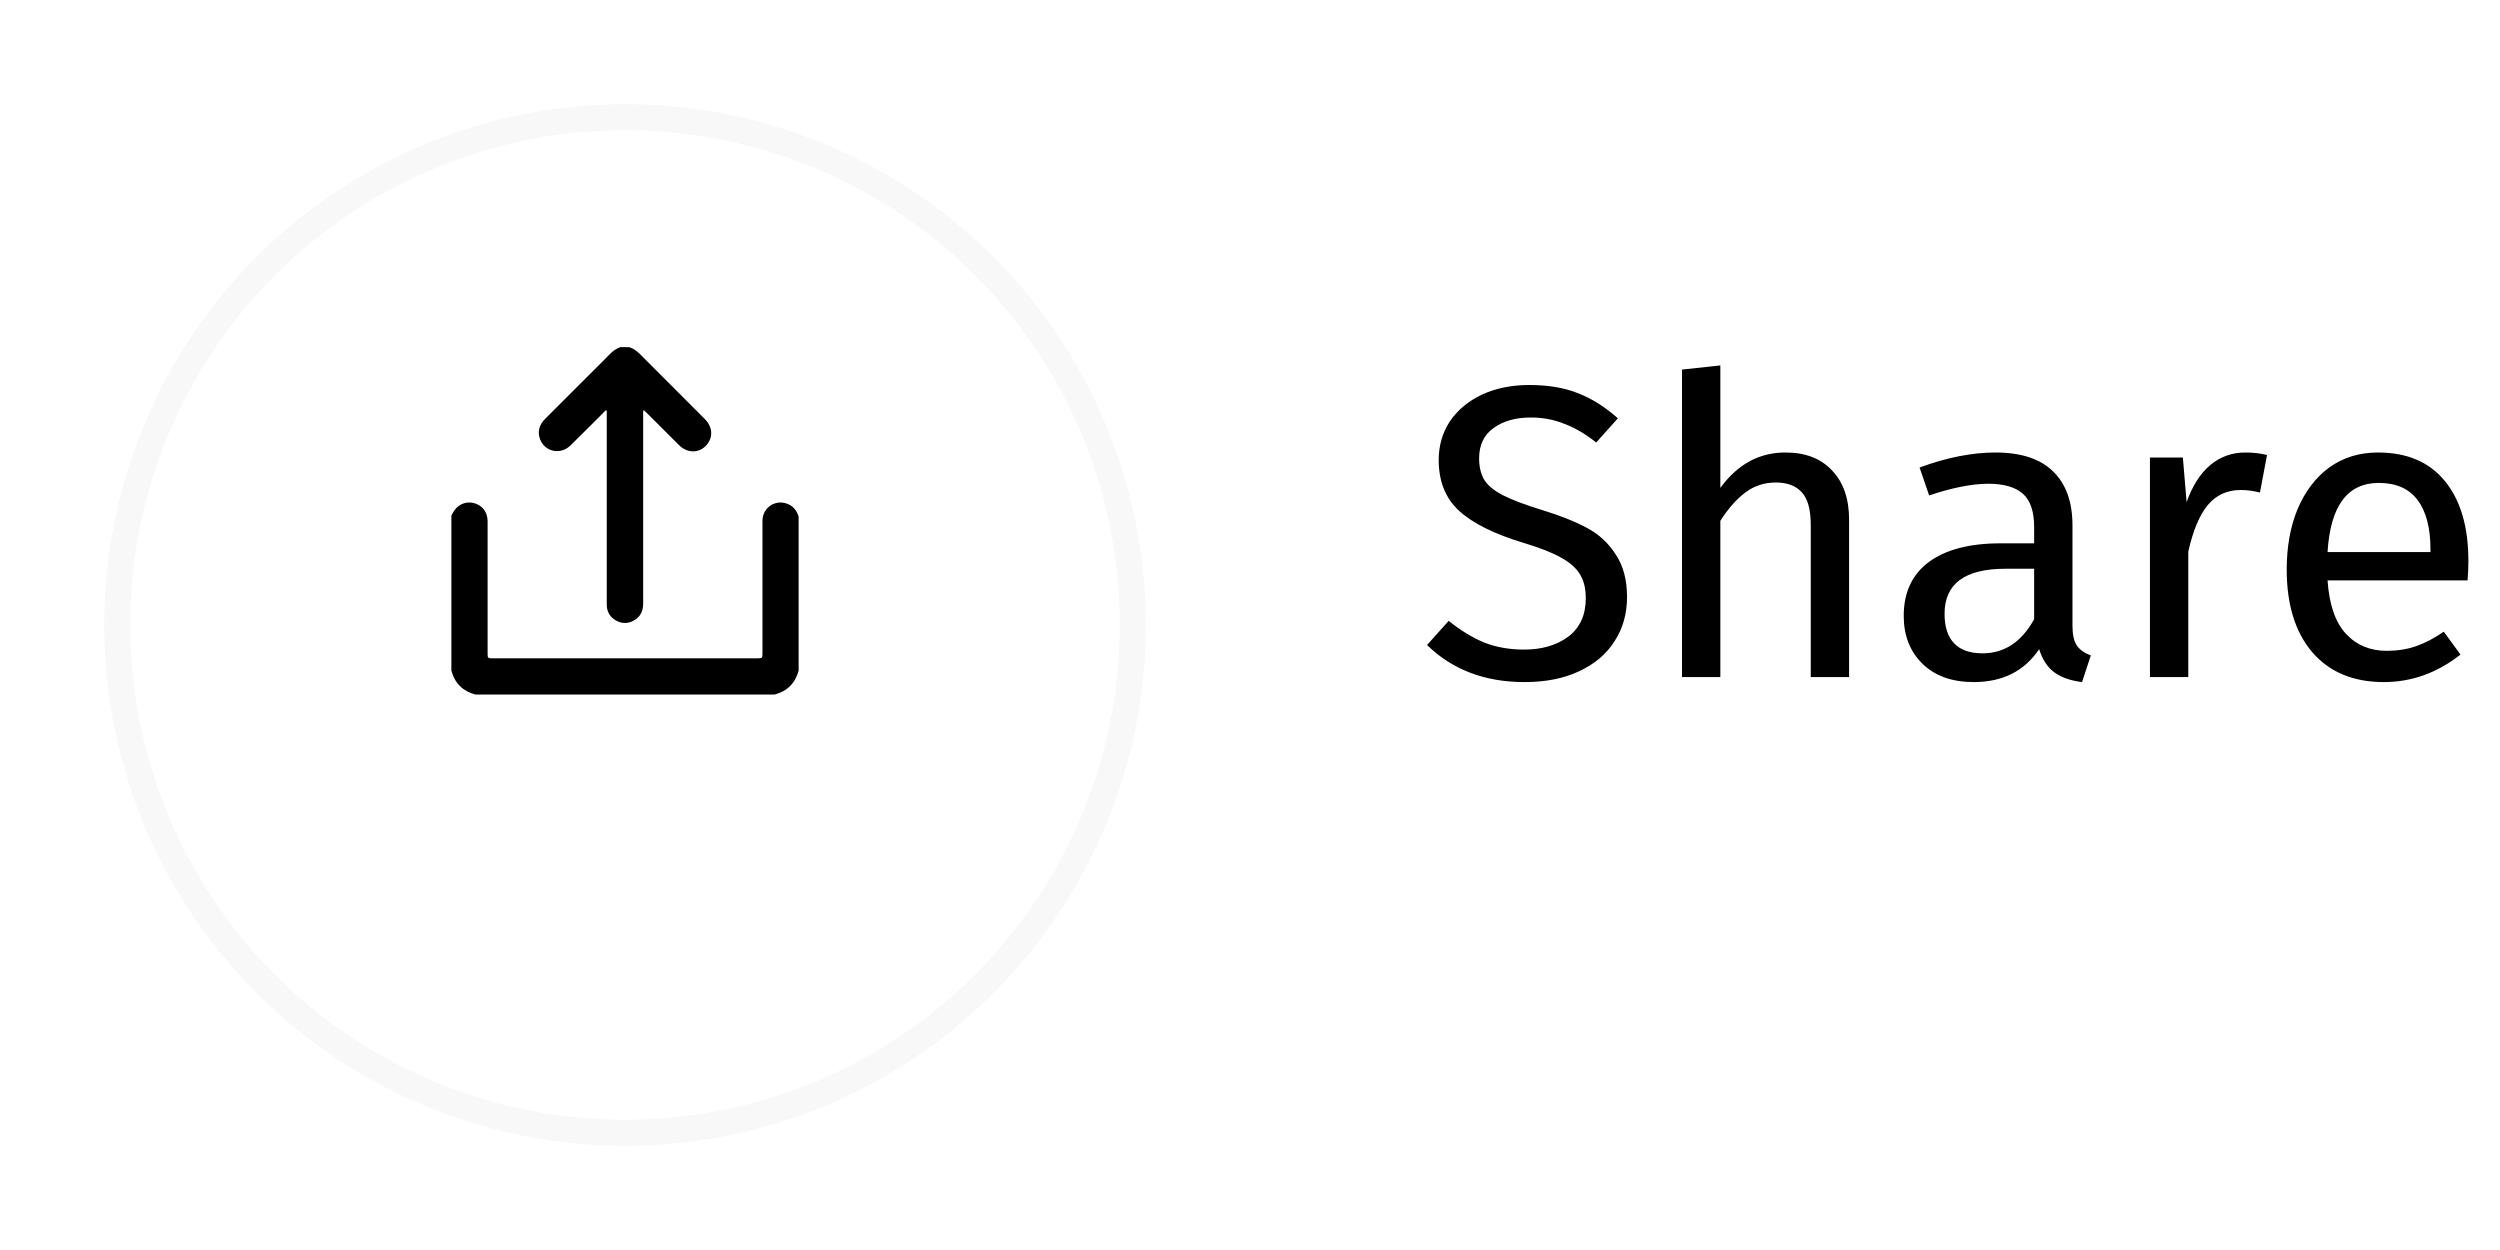 <svg width="96" height="48" viewBox="0 0 96 48" fill="none" xmlns="http://www.w3.org/2000/svg">
<path d="M58.718 14.784C59.454 14.784 60.084 14.891 60.606 15.104C61.129 15.307 61.636 15.627 62.126 16.064L61.294 16.992C60.878 16.661 60.468 16.421 60.062 16.272C59.668 16.112 59.241 16.032 58.782 16.032C58.206 16.032 57.732 16.165 57.358 16.432C56.985 16.699 56.798 17.088 56.798 17.6C56.798 17.92 56.862 18.192 56.99 18.416C57.118 18.629 57.353 18.827 57.694 19.008C58.046 19.189 58.553 19.381 59.214 19.584C59.908 19.797 60.484 20.027 60.942 20.272C61.401 20.517 61.769 20.859 62.046 21.296C62.334 21.723 62.478 22.267 62.478 22.928C62.478 23.568 62.318 24.133 61.998 24.624C61.689 25.115 61.236 25.499 60.638 25.776C60.052 26.053 59.353 26.192 58.542 26.192C57.017 26.192 55.769 25.717 54.798 24.768L55.63 23.84C56.078 24.203 56.532 24.48 56.99 24.672C57.449 24.853 57.961 24.944 58.526 24.944C59.209 24.944 59.774 24.779 60.222 24.448C60.67 24.107 60.894 23.616 60.894 22.976C60.894 22.613 60.825 22.315 60.686 22.08C60.548 21.835 60.308 21.616 59.966 21.424C59.636 21.232 59.15 21.04 58.51 20.848C57.38 20.507 56.553 20.096 56.03 19.616C55.508 19.136 55.246 18.485 55.246 17.664C55.246 17.109 55.39 16.613 55.678 16.176C55.977 15.739 56.388 15.397 56.91 15.152C57.444 14.907 58.046 14.784 58.718 14.784ZM68.557 17.376C69.325 17.376 69.922 17.605 70.349 18.064C70.787 18.523 71.005 19.152 71.005 19.952V26H69.533V20.16C69.533 19.563 69.416 19.141 69.181 18.896C68.957 18.651 68.626 18.528 68.189 18.528C67.752 18.528 67.362 18.656 67.021 18.912C66.68 19.168 66.36 19.531 66.061 20V26H64.589V14.192L66.061 14.032V18.736C66.722 17.829 67.555 17.376 68.557 17.376ZM79.583 24.032C79.583 24.373 79.641 24.629 79.759 24.8C79.876 24.96 80.052 25.083 80.287 25.168L79.951 26.192C79.513 26.139 79.162 26.016 78.895 25.824C78.628 25.632 78.431 25.333 78.303 24.928C77.737 25.771 76.9 26.192 75.791 26.192C74.959 26.192 74.303 25.957 73.823 25.488C73.343 25.019 73.103 24.405 73.103 23.648C73.103 22.752 73.423 22.064 74.063 21.584C74.713 21.104 75.631 20.864 76.815 20.864H78.111V20.24C78.111 19.643 77.967 19.216 77.679 18.96C77.391 18.704 76.948 18.576 76.351 18.576C75.732 18.576 74.975 18.725 74.079 19.024L73.711 17.952C74.756 17.568 75.727 17.376 76.623 17.376C77.615 17.376 78.356 17.621 78.847 18.112C79.338 18.592 79.583 19.28 79.583 20.176V24.032ZM76.127 25.088C76.969 25.088 77.631 24.651 78.111 23.776V21.84H77.007C75.45 21.84 74.671 22.416 74.671 23.568C74.671 24.069 74.793 24.448 75.039 24.704C75.284 24.96 75.647 25.088 76.127 25.088ZM86.222 17.376C86.521 17.376 86.798 17.408 87.054 17.472L86.782 18.912C86.526 18.848 86.281 18.816 86.046 18.816C85.523 18.816 85.102 19.008 84.782 19.392C84.462 19.776 84.211 20.373 84.03 21.184V26H82.558V17.568H83.822L83.966 19.28C84.19 18.651 84.494 18.176 84.878 17.856C85.262 17.536 85.71 17.376 86.222 17.376ZM94.786 21.536C94.786 21.781 94.776 22.032 94.754 22.288H89.378C89.442 23.216 89.677 23.899 90.082 24.336C90.488 24.773 91.01 24.992 91.65 24.992C92.056 24.992 92.429 24.933 92.77 24.816C93.112 24.699 93.469 24.512 93.842 24.256L94.482 25.136C93.586 25.84 92.605 26.192 91.538 26.192C90.365 26.192 89.448 25.808 88.786 25.04C88.136 24.272 87.81 23.216 87.81 21.872C87.81 20.997 87.949 20.224 88.226 19.552C88.514 18.869 88.92 18.336 89.442 17.952C89.976 17.568 90.6 17.376 91.314 17.376C92.434 17.376 93.293 17.744 93.89 18.48C94.488 19.216 94.786 20.235 94.786 21.536ZM93.33 21.104C93.33 20.272 93.165 19.637 92.834 19.2C92.504 18.763 92.008 18.544 91.346 18.544C90.141 18.544 89.485 19.429 89.378 21.2H93.33V21.104Z" fill="black"/>
<g filter="url(#filter0_d_0_311)">
<circle cx="24" cy="20" r="20" fill="white"/>
<circle cx="24" cy="20" r="19.5" stroke="#F8F8F8"/>
</g>
<g clip-path="url(#clip0_0_311)">
<path d="M17.333 19.799C17.351 19.77 17.365 19.741 17.382 19.71C17.534 19.399 17.853 19.238 18.178 19.313C18.509 19.388 18.724 19.658 18.724 20.012C18.724 21.698 18.724 23.382 18.724 25.069C18.724 25.279 18.724 25.279 18.937 25.279C22.313 25.279 25.69 25.279 29.063 25.279C29.279 25.279 29.279 25.279 29.279 25.058C29.279 23.371 29.279 21.687 29.279 20C29.279 19.474 29.807 19.144 30.284 19.368C30.486 19.46 30.598 19.626 30.667 19.831C30.667 21.805 30.667 23.776 30.667 25.75C30.537 26.236 30.233 26.54 29.747 26.67C25.917 26.67 22.083 26.67 18.253 26.67C17.77 26.54 17.463 26.236 17.333 25.75C17.333 23.764 17.333 21.782 17.333 19.799Z" fill="black"/>
<path d="M24.172 13.333C24.336 13.388 24.465 13.489 24.586 13.609C25.411 14.437 26.238 15.261 27.063 16.089C27.356 16.385 27.391 16.764 27.155 17.06C26.885 17.405 26.411 17.425 26.083 17.101C25.667 16.69 25.256 16.276 24.842 15.862C24.805 15.825 24.767 15.79 24.721 15.747C24.684 15.807 24.698 15.865 24.698 15.919C24.698 18.336 24.695 20.756 24.698 23.172C24.698 23.448 24.604 23.669 24.365 23.813C24.135 23.954 23.891 23.96 23.655 23.828C23.42 23.695 23.299 23.486 23.299 23.215C23.299 21.816 23.299 20.419 23.299 19.02C23.299 17.986 23.299 16.951 23.299 15.917C23.299 15.865 23.299 15.813 23.299 15.759C23.227 15.764 23.201 15.816 23.167 15.851C22.744 16.27 22.331 16.692 21.905 17.106C21.526 17.474 20.934 17.356 20.744 16.879C20.624 16.572 20.71 16.308 20.937 16.08C21.56 15.457 22.184 14.833 22.805 14.213C23.009 14.009 23.213 13.81 23.414 13.603C23.532 13.48 23.664 13.382 23.828 13.328C23.942 13.333 24.058 13.333 24.172 13.333Z" fill="black"/>
</g>
<defs>
<filter id="filter0_d_0_311" x="0" y="0" width="48" height="48" filterUnits="userSpaceOnUse" color-interpolation-filters="sRGB">
<feFlood flood-opacity="0" result="BackgroundImageFix"/>
<feColorMatrix in="SourceAlpha" type="matrix" values="0 0 0 0 0 0 0 0 0 0 0 0 0 0 0 0 0 0 127 0" result="hardAlpha"/>
<feOffset dy="4"/>
<feGaussianBlur stdDeviation="2"/>
<feComposite in2="hardAlpha" operator="out"/>
<feColorMatrix type="matrix" values="0 0 0 0 0 0 0 0 0 0 0 0 0 0 0 0 0 0 0.1 0"/>
<feBlend mode="normal" in2="BackgroundImageFix" result="effect1_dropShadow_0_311"/>
<feBlend mode="normal" in="SourceGraphic" in2="effect1_dropShadow_0_311" result="shape"/>
</filter>
<clipPath id="clip0_0_311">
<rect width="13.333" height="13.333" fill="white" transform="translate(17.333 13.333)"/>
</clipPath>
</defs>
</svg>
